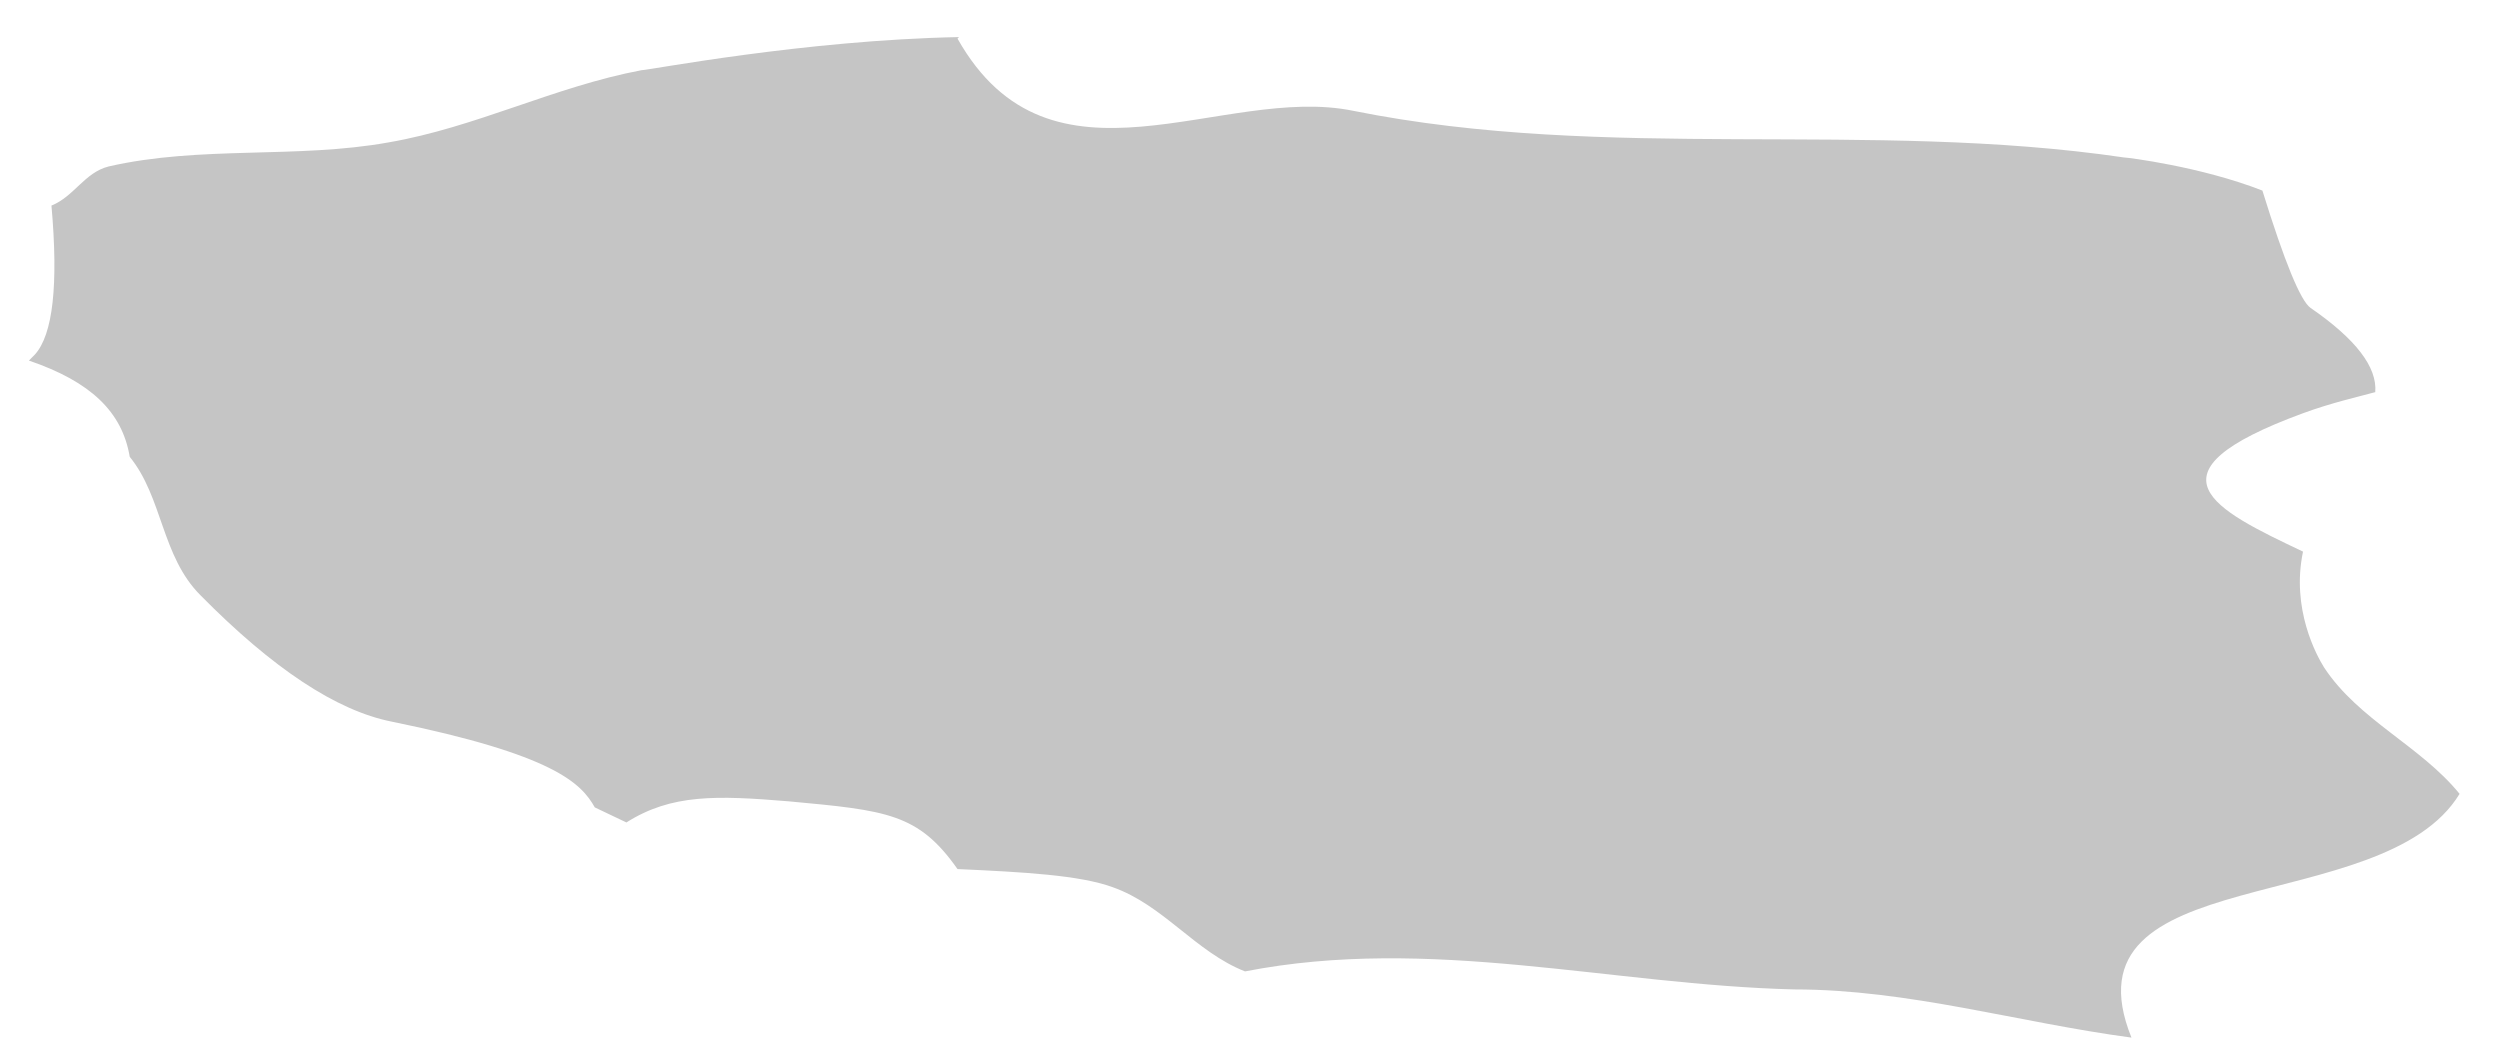 <svg width="48" height="20" viewBox="0 0 48 20" fill="none" xmlns="http://www.w3.org/2000/svg">
<path d="M18.413 0.712C15.437 0.77 12.46 1.348 12.316 1.348C10.64 1.665 9.137 2.445 7.461 2.734C5.698 3.052 3.849 2.792 2.086 3.196C1.624 3.312 1.421 3.774 0.988 3.947C1.123 5.469 1.017 6.422 0.67 6.807L0.555 6.923C1.739 7.327 2.346 7.905 2.491 8.771C3.126 9.551 3.098 10.678 3.849 11.429C5.236 12.835 6.459 13.644 7.519 13.855C10.64 14.491 11.16 15.04 11.42 15.502C11.594 15.589 11.853 15.704 12.027 15.791C12.894 15.242 13.761 15.271 15.148 15.386C17.026 15.56 17.633 15.617 18.384 16.686C19.656 16.744 20.725 16.802 21.361 17.033C22.343 17.38 22.95 18.275 23.904 18.651C27.458 17.957 30.926 18.91 34.451 18.997C36.647 18.997 38.757 19.633 40.924 19.922C39.537 16.484 45.75 17.668 47.224 15.242C46.472 14.318 45.288 13.826 44.623 12.816C44.478 12.584 43.987 11.689 44.218 10.591C42.514 9.782 41.069 9.089 44.218 7.934C44.767 7.732 45.288 7.616 45.605 7.529C45.644 7.048 45.23 6.509 44.363 5.912C44.17 5.777 43.862 5.026 43.438 3.659C42.253 3.196 40.837 3.023 40.78 3.023C35.867 2.301 30.868 3.11 25.984 2.128C23.47 1.608 20.176 3.919 18.384 0.741" fill="#C5C5C5"/>
</svg>
